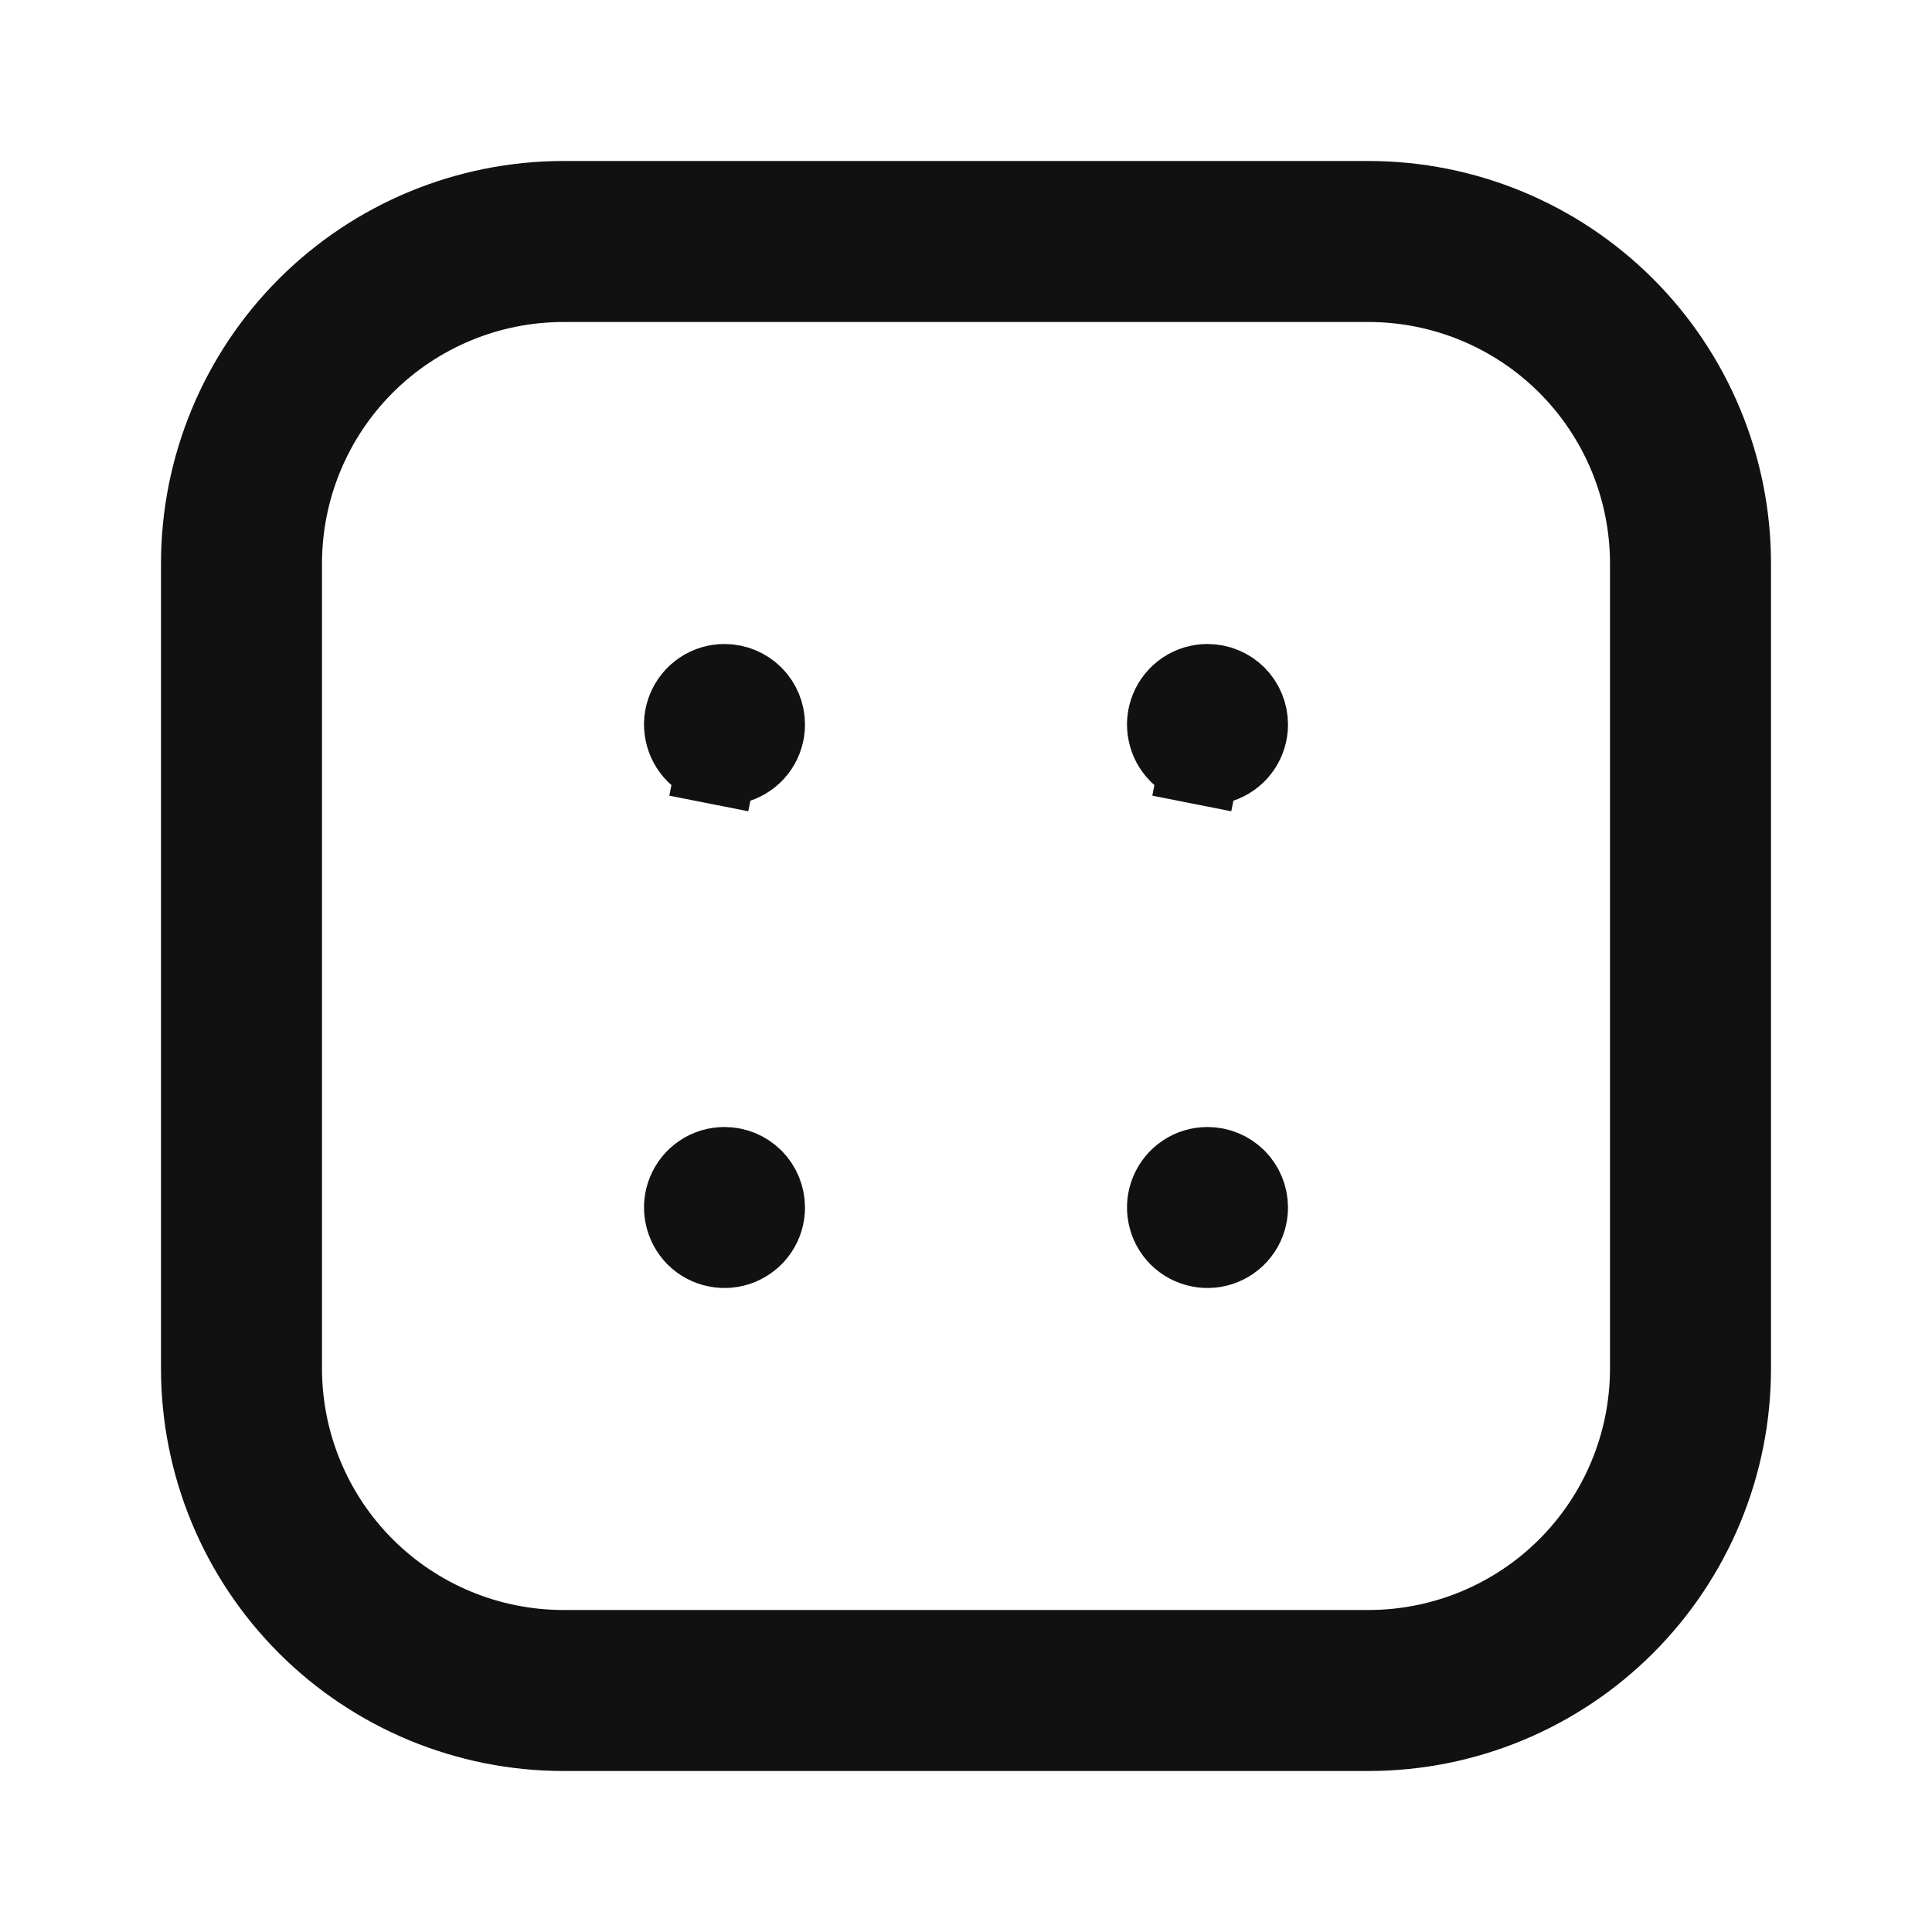 <svg width="24" height="24" viewBox="0 0 24 24" fill="none" xmlns="http://www.w3.org/2000/svg">
<path d="M14.902 9.49L14.805 9.981L14.902 9.49C14.806 9.471 14.716 9.423 14.646 9.354C14.576 9.284 14.529 9.195 14.51 9.098C14.49 9.001 14.5 8.9 14.538 8.809C14.576 8.717 14.64 8.639 14.722 8.584C14.804 8.529 14.901 8.5 15 8.5C15.133 8.5 15.26 8.553 15.354 8.646C15.447 8.74 15.5 8.867 15.5 9C15.5 9.099 15.471 9.196 15.416 9.278C15.361 9.36 15.283 9.424 15.191 9.462C15.1 9.5 14.999 9.51 14.902 9.49ZM8.902 9.49L8.805 9.981L8.902 9.49C8.805 9.471 8.716 9.423 8.646 9.354C8.577 9.284 8.529 9.195 8.51 9.098C8.49 9.001 8.5 8.9 8.538 8.809C8.576 8.717 8.64 8.639 8.722 8.584C8.804 8.529 8.901 8.5 9 8.5C9.133 8.5 9.26 8.553 9.354 8.646C9.447 8.74 9.5 8.867 9.5 9C9.5 9.099 9.471 9.196 9.416 9.278C9.361 9.36 9.283 9.424 9.191 9.462C9.1 9.5 8.999 9.51 8.902 9.49ZM14.538 14.809C14.576 14.717 14.64 14.639 14.722 14.584C14.804 14.529 14.901 14.5 15 14.5C15.133 14.5 15.26 14.553 15.354 14.646C15.447 14.74 15.5 14.867 15.5 15C15.5 15.099 15.471 15.196 15.416 15.278C15.361 15.36 15.283 15.424 15.191 15.462C15.1 15.5 14.999 15.51 14.902 15.49C14.806 15.471 14.716 15.424 14.646 15.354C14.576 15.284 14.529 15.194 14.51 15.098C14.49 15.001 14.5 14.9 14.538 14.809ZM8.722 14.584C8.804 14.529 8.901 14.5 9 14.5C9.133 14.5 9.26 14.553 9.354 14.646C9.447 14.74 9.5 14.867 9.5 15C9.5 15.099 9.471 15.196 9.416 15.278C9.361 15.36 9.283 15.424 9.191 15.462C9.1 15.5 8.999 15.51 8.902 15.49C8.805 15.471 8.716 15.424 8.646 15.354C8.577 15.284 8.529 15.194 8.51 15.098C8.49 15.001 8.5 14.9 8.538 14.809C8.576 14.717 8.64 14.639 8.722 14.584ZM7 2.5H17C18.194 2.5 19.338 2.974 20.182 3.818C21.026 4.662 21.5 5.807 21.5 7V17C21.5 18.194 21.026 19.338 20.182 20.182C19.338 21.026 18.194 21.5 17 21.5H7C5.807 21.5 4.662 21.026 3.818 20.182C2.974 19.338 2.5 18.194 2.5 17V7C2.5 5.807 2.974 4.662 3.818 3.818C4.662 2.974 5.807 2.5 7 2.5ZM19.475 19.475C20.131 18.819 20.5 17.928 20.5 17V7C20.5 6.072 20.131 5.181 19.475 4.525C18.819 3.869 17.928 3.5 17 3.5H7C6.072 3.5 5.181 3.869 4.525 4.525C3.869 5.181 3.5 6.072 3.5 7V17C3.5 17.928 3.869 18.819 4.525 19.475C5.181 20.131 6.072 20.5 7 20.5H17C17.928 20.5 18.819 20.131 19.475 19.475Z" fill="#111111" stroke="#111111"/>
</svg>
